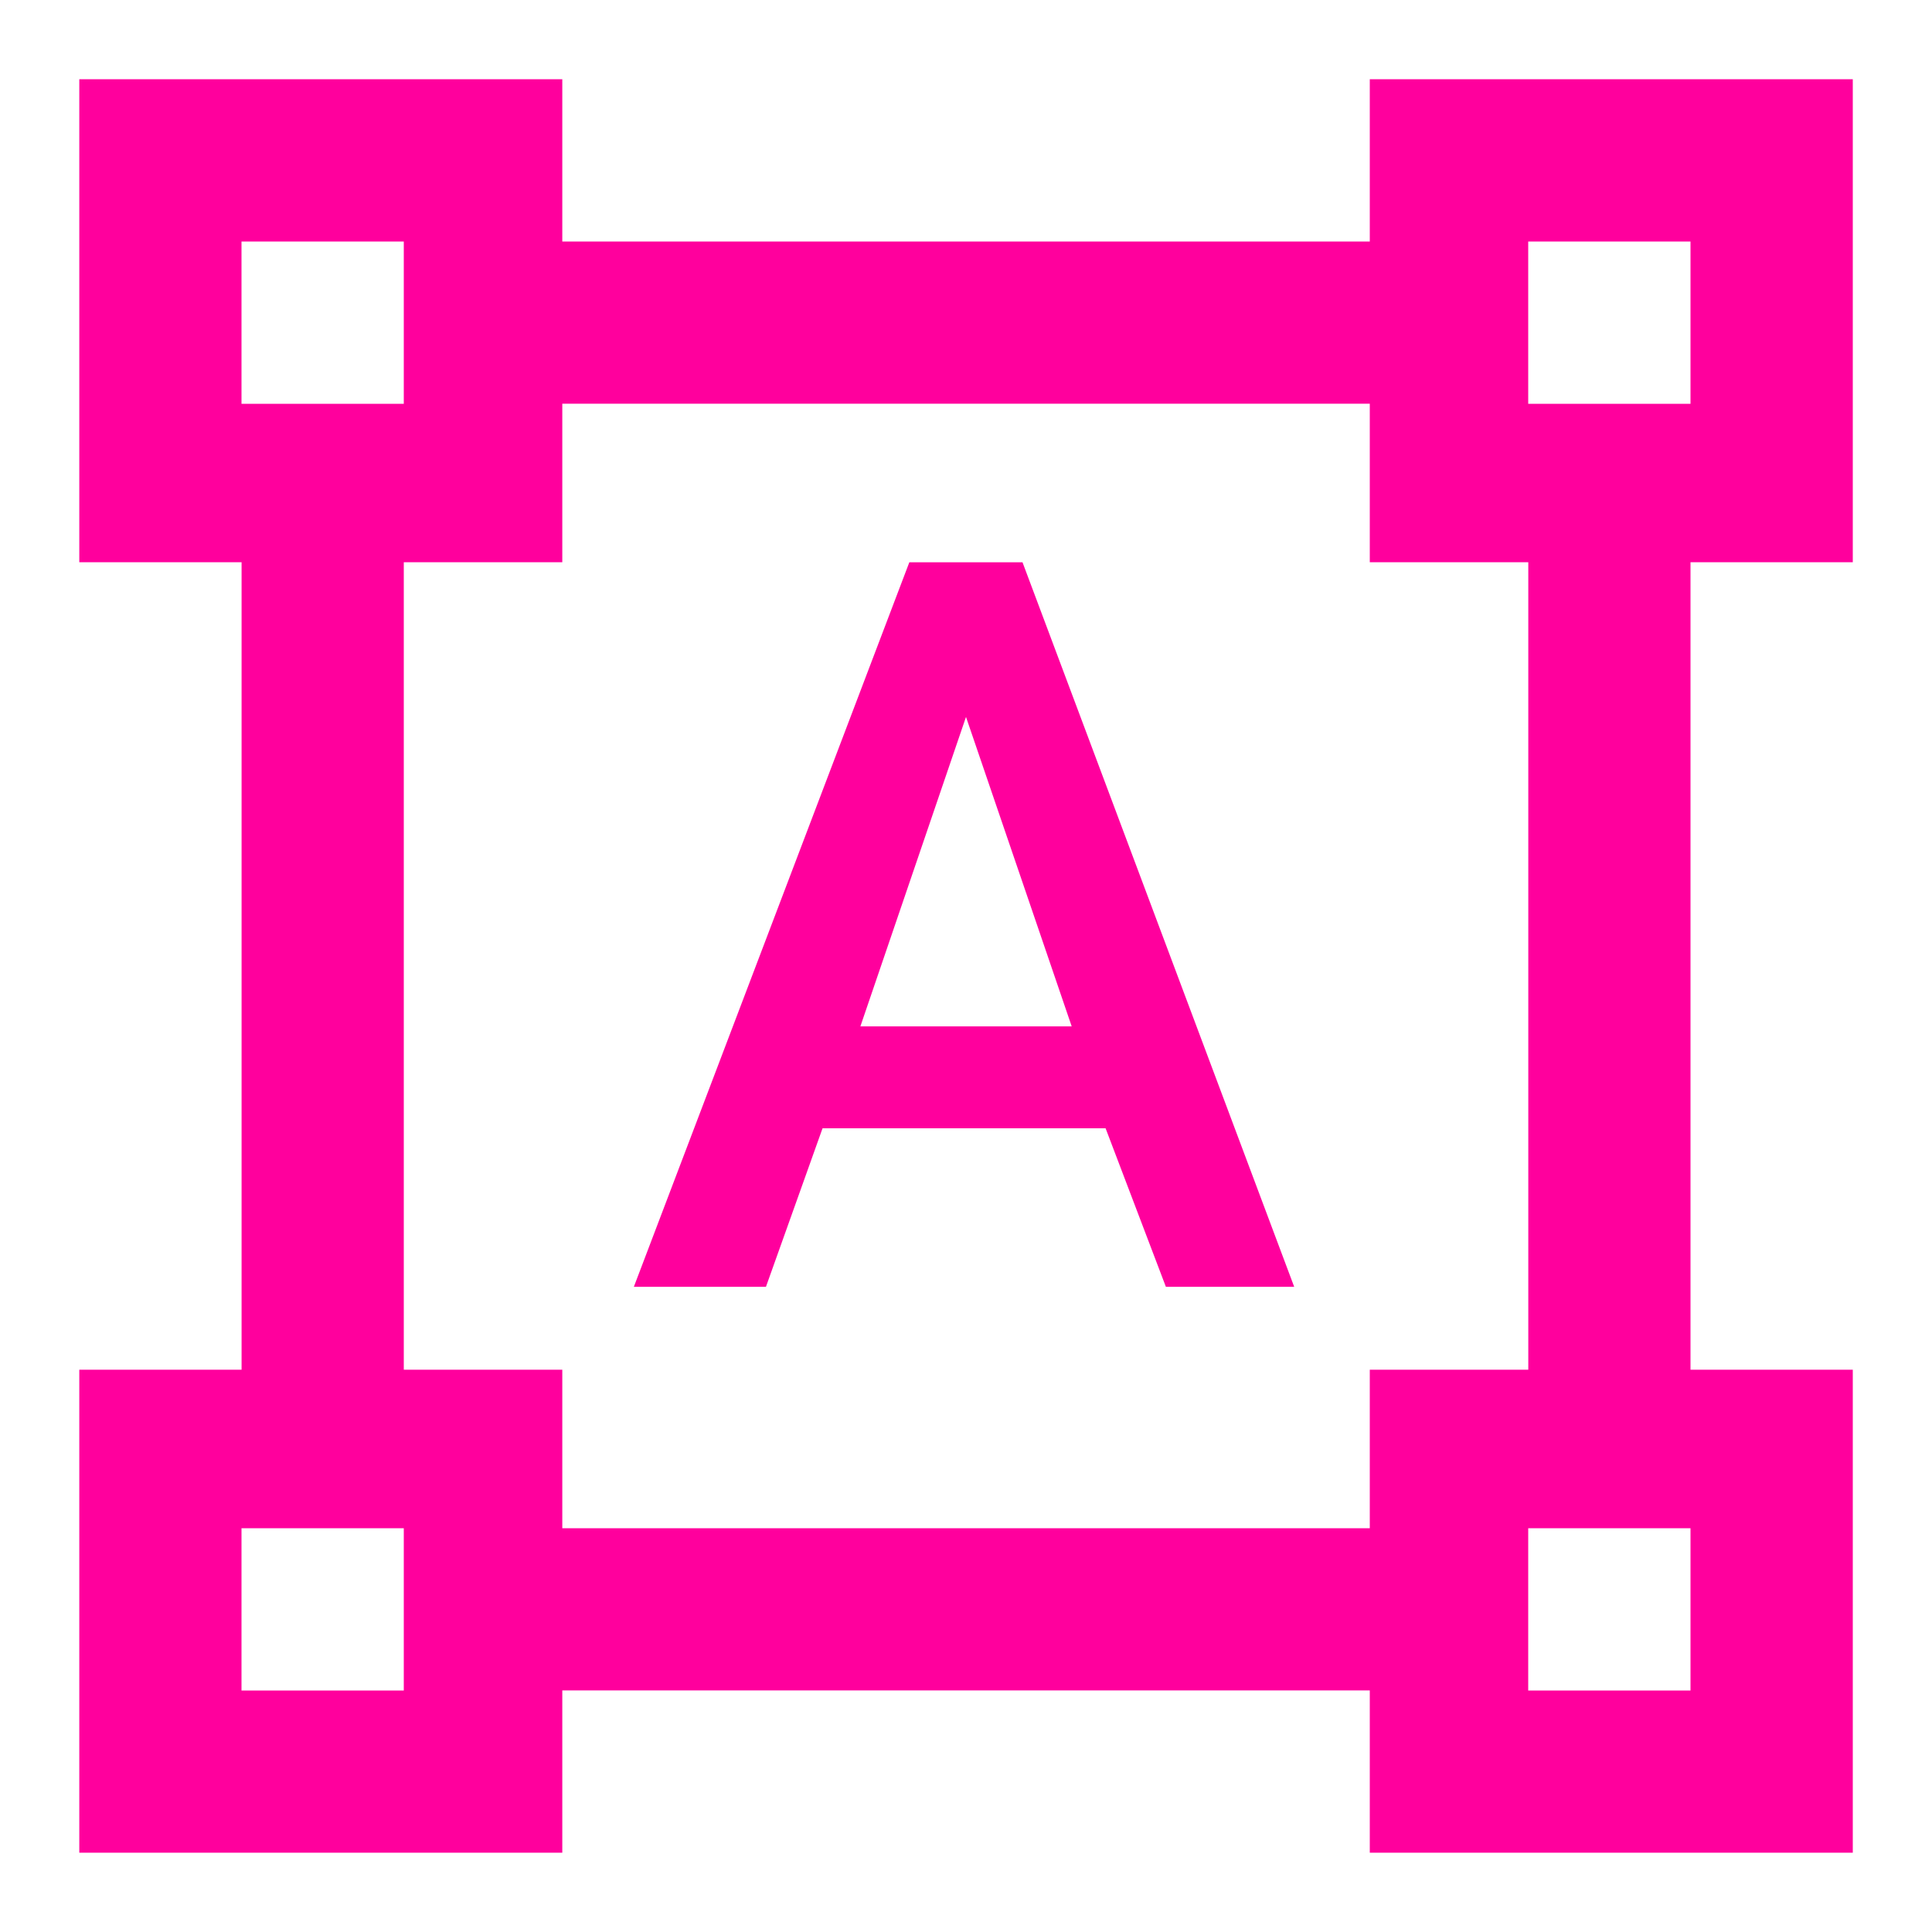 <!-- Generated by IcoMoon.io -->
<svg version="1.1" xmlns="http://www.w3.org/2000/svg" width="24" height="24" viewBox="0 0 24 24">
<title>format_shapes</title>
<path fill="#ff009d" d="M10.688 12.75h2.625l-1.313-3.844zM13.734 14.016h-3.516l-0.703 1.969h-1.641l3.422-9h1.406l3.375 9h-1.594zM18.984 5.016h2.016v-2.016h-2.016v2.016zM21 21v-2.016h-2.016v2.016h2.016zM17.016 18.984v-1.969h1.969v-10.031h-1.969v-1.969h-10.031v1.969h-1.969v10.031h1.969v1.969h10.031zM5.016 21v-2.016h-2.016v2.016h2.016zM3 3v2.016h2.016v-2.016h-2.016zM23.016 6.984h-2.016v10.031h2.016v6h-6v-2.016h-10.031v2.016h-6v-6h2.016v-10.031h-2.016v-6h6v2.016h10.031v-2.016h6v6z"></path>
</svg>
